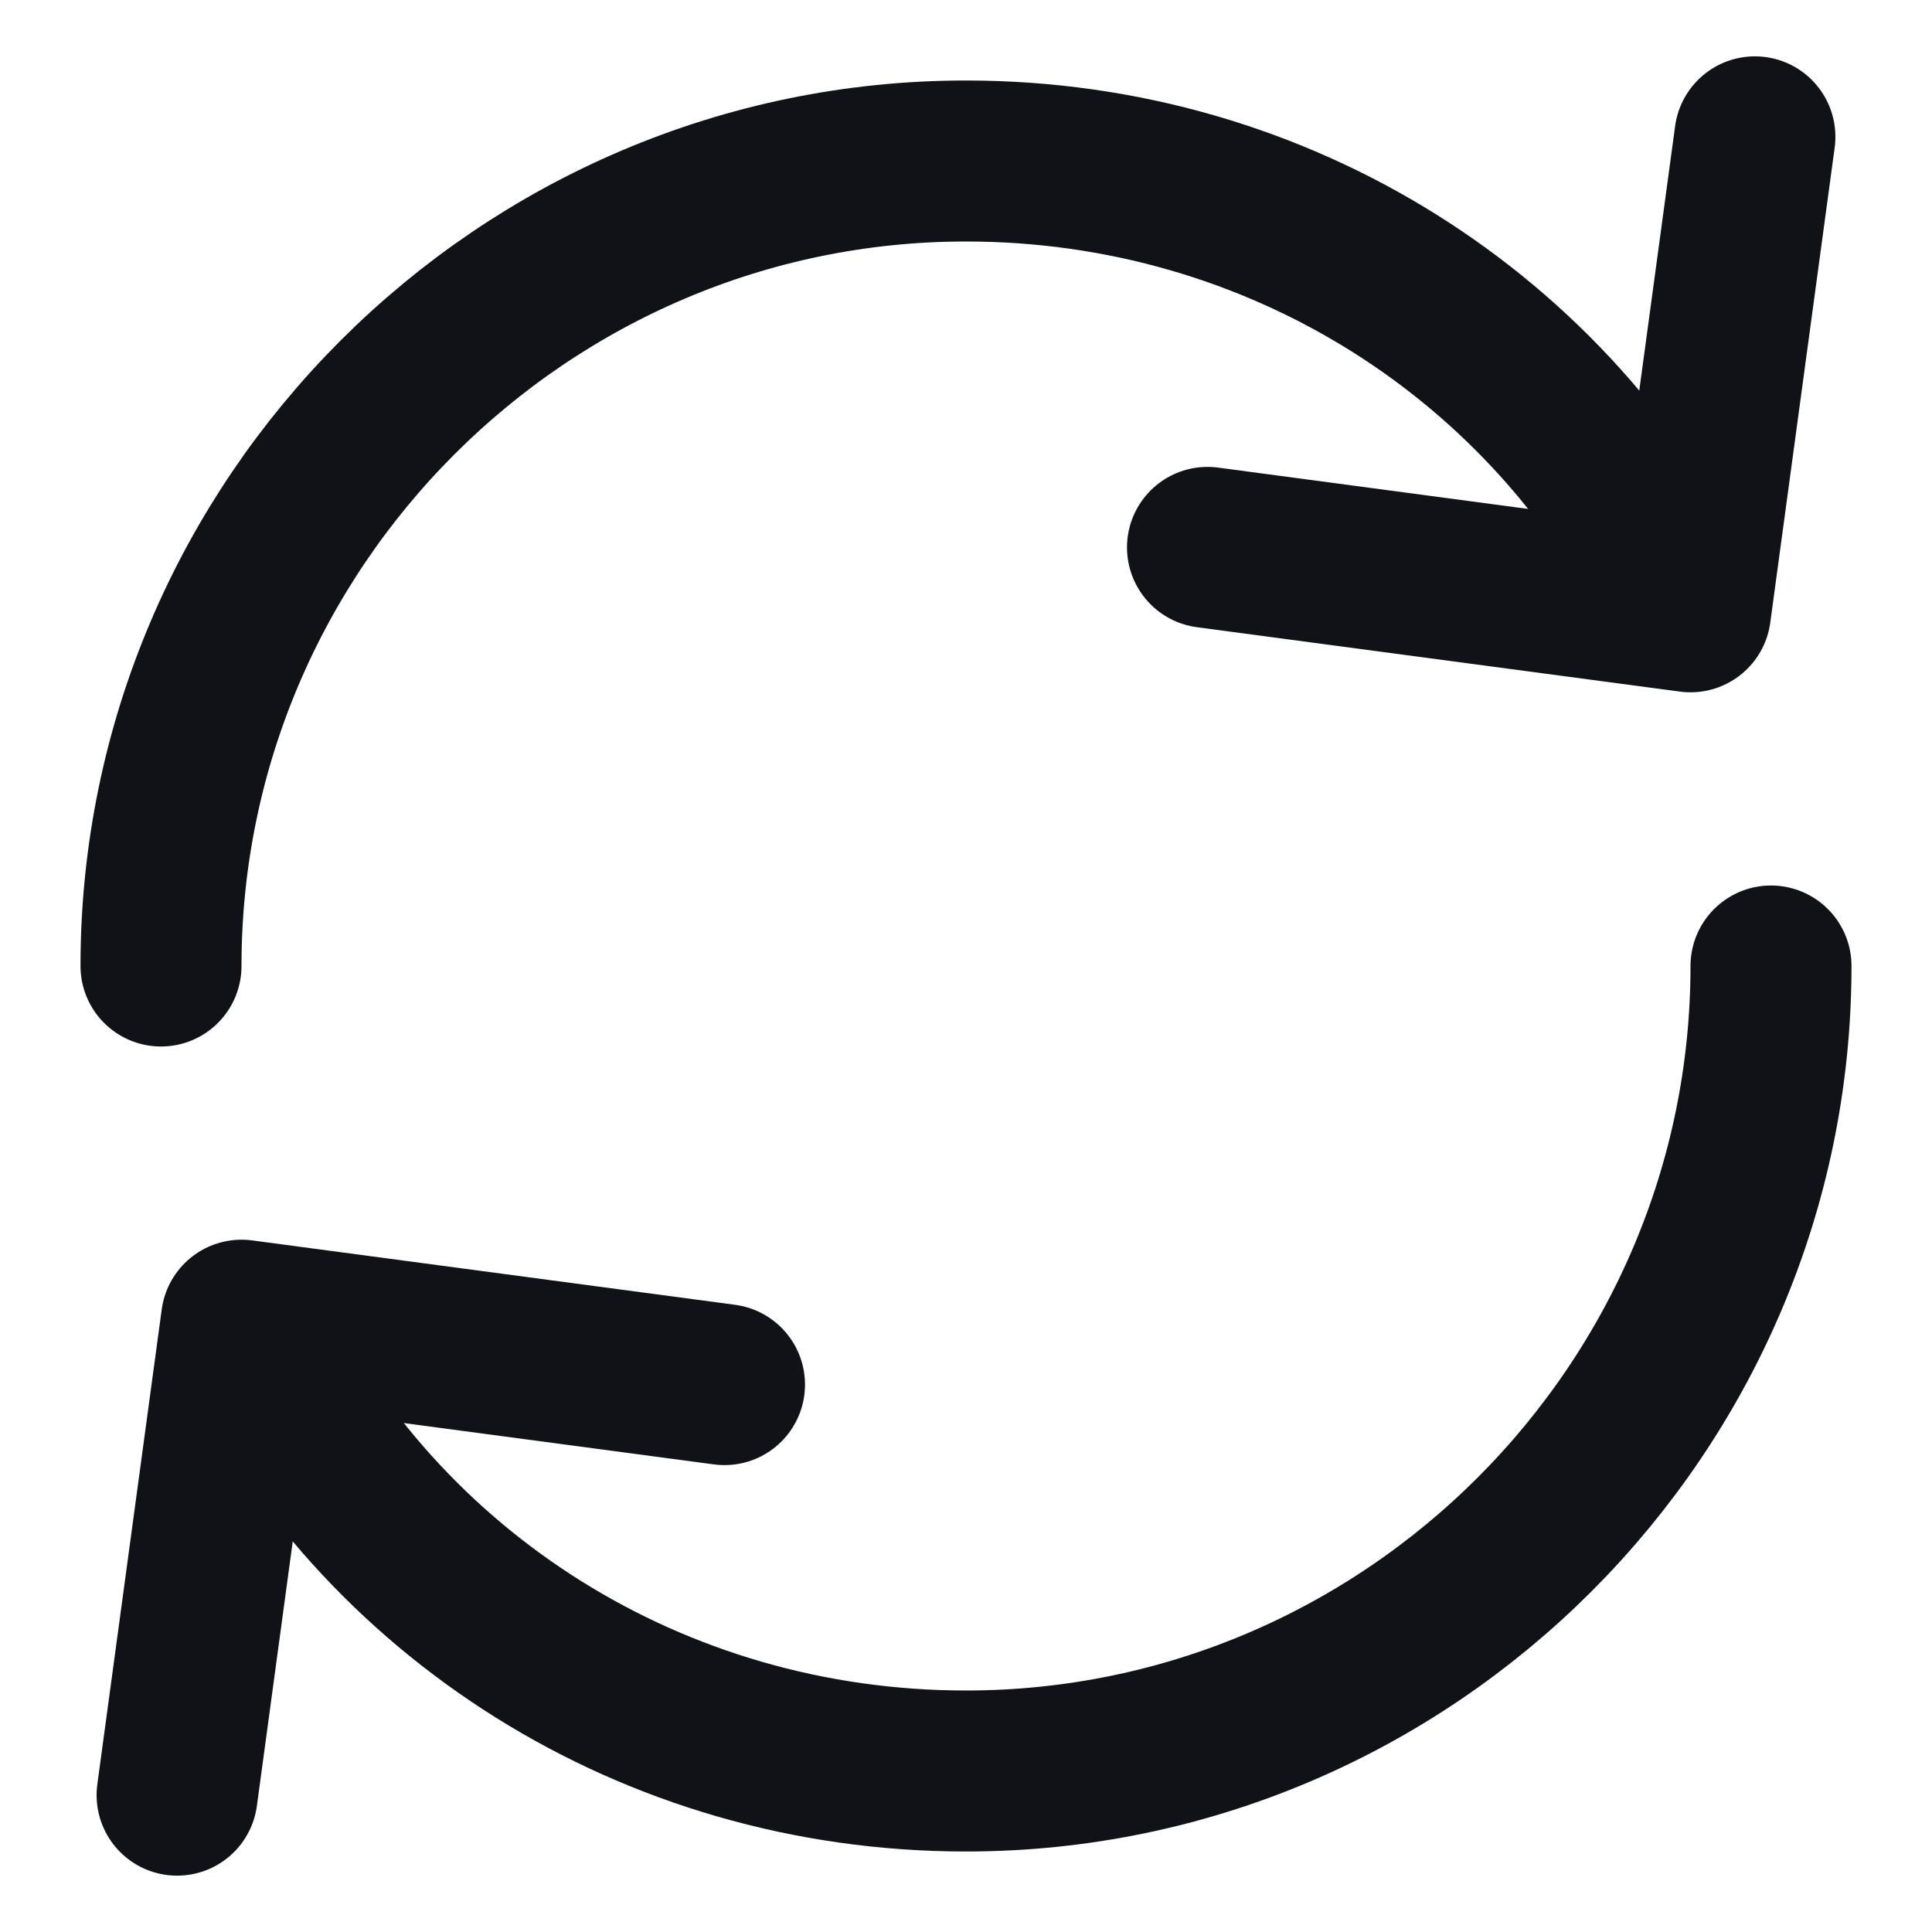 <svg xmlns="http://www.w3.org/2000/svg" width="24" height="24" fill="none" viewBox="0 0 24 24"><path stroke="#111217" stroke-linecap="round" stroke-linejoin="round" stroke-miterlimit="10" stroke-width="2" d="M2 12C2 6.5 6.5 2 12 2C15.9 2 19.3 4.2 20.9 7.5"/><path stroke="#111217" stroke-linecap="round" stroke-linejoin="round" stroke-miterlimit="10" stroke-width="2" d="M22 12C22 17.5 17.5 22 12 22C8.1 22 4.7 19.8 3.1 16.5"/><path stroke="#111217" stroke-linecap="round" stroke-linejoin="round" stroke-miterlimit="10" stroke-width="2" d="M21.8 1.7L21 7.6L15 6.8"/><path stroke="#111217" stroke-linecap="round" stroke-linejoin="round" stroke-miterlimit="10" stroke-width="2" d="M2.2 22.3L3 16.4L9 17.2"/></svg>